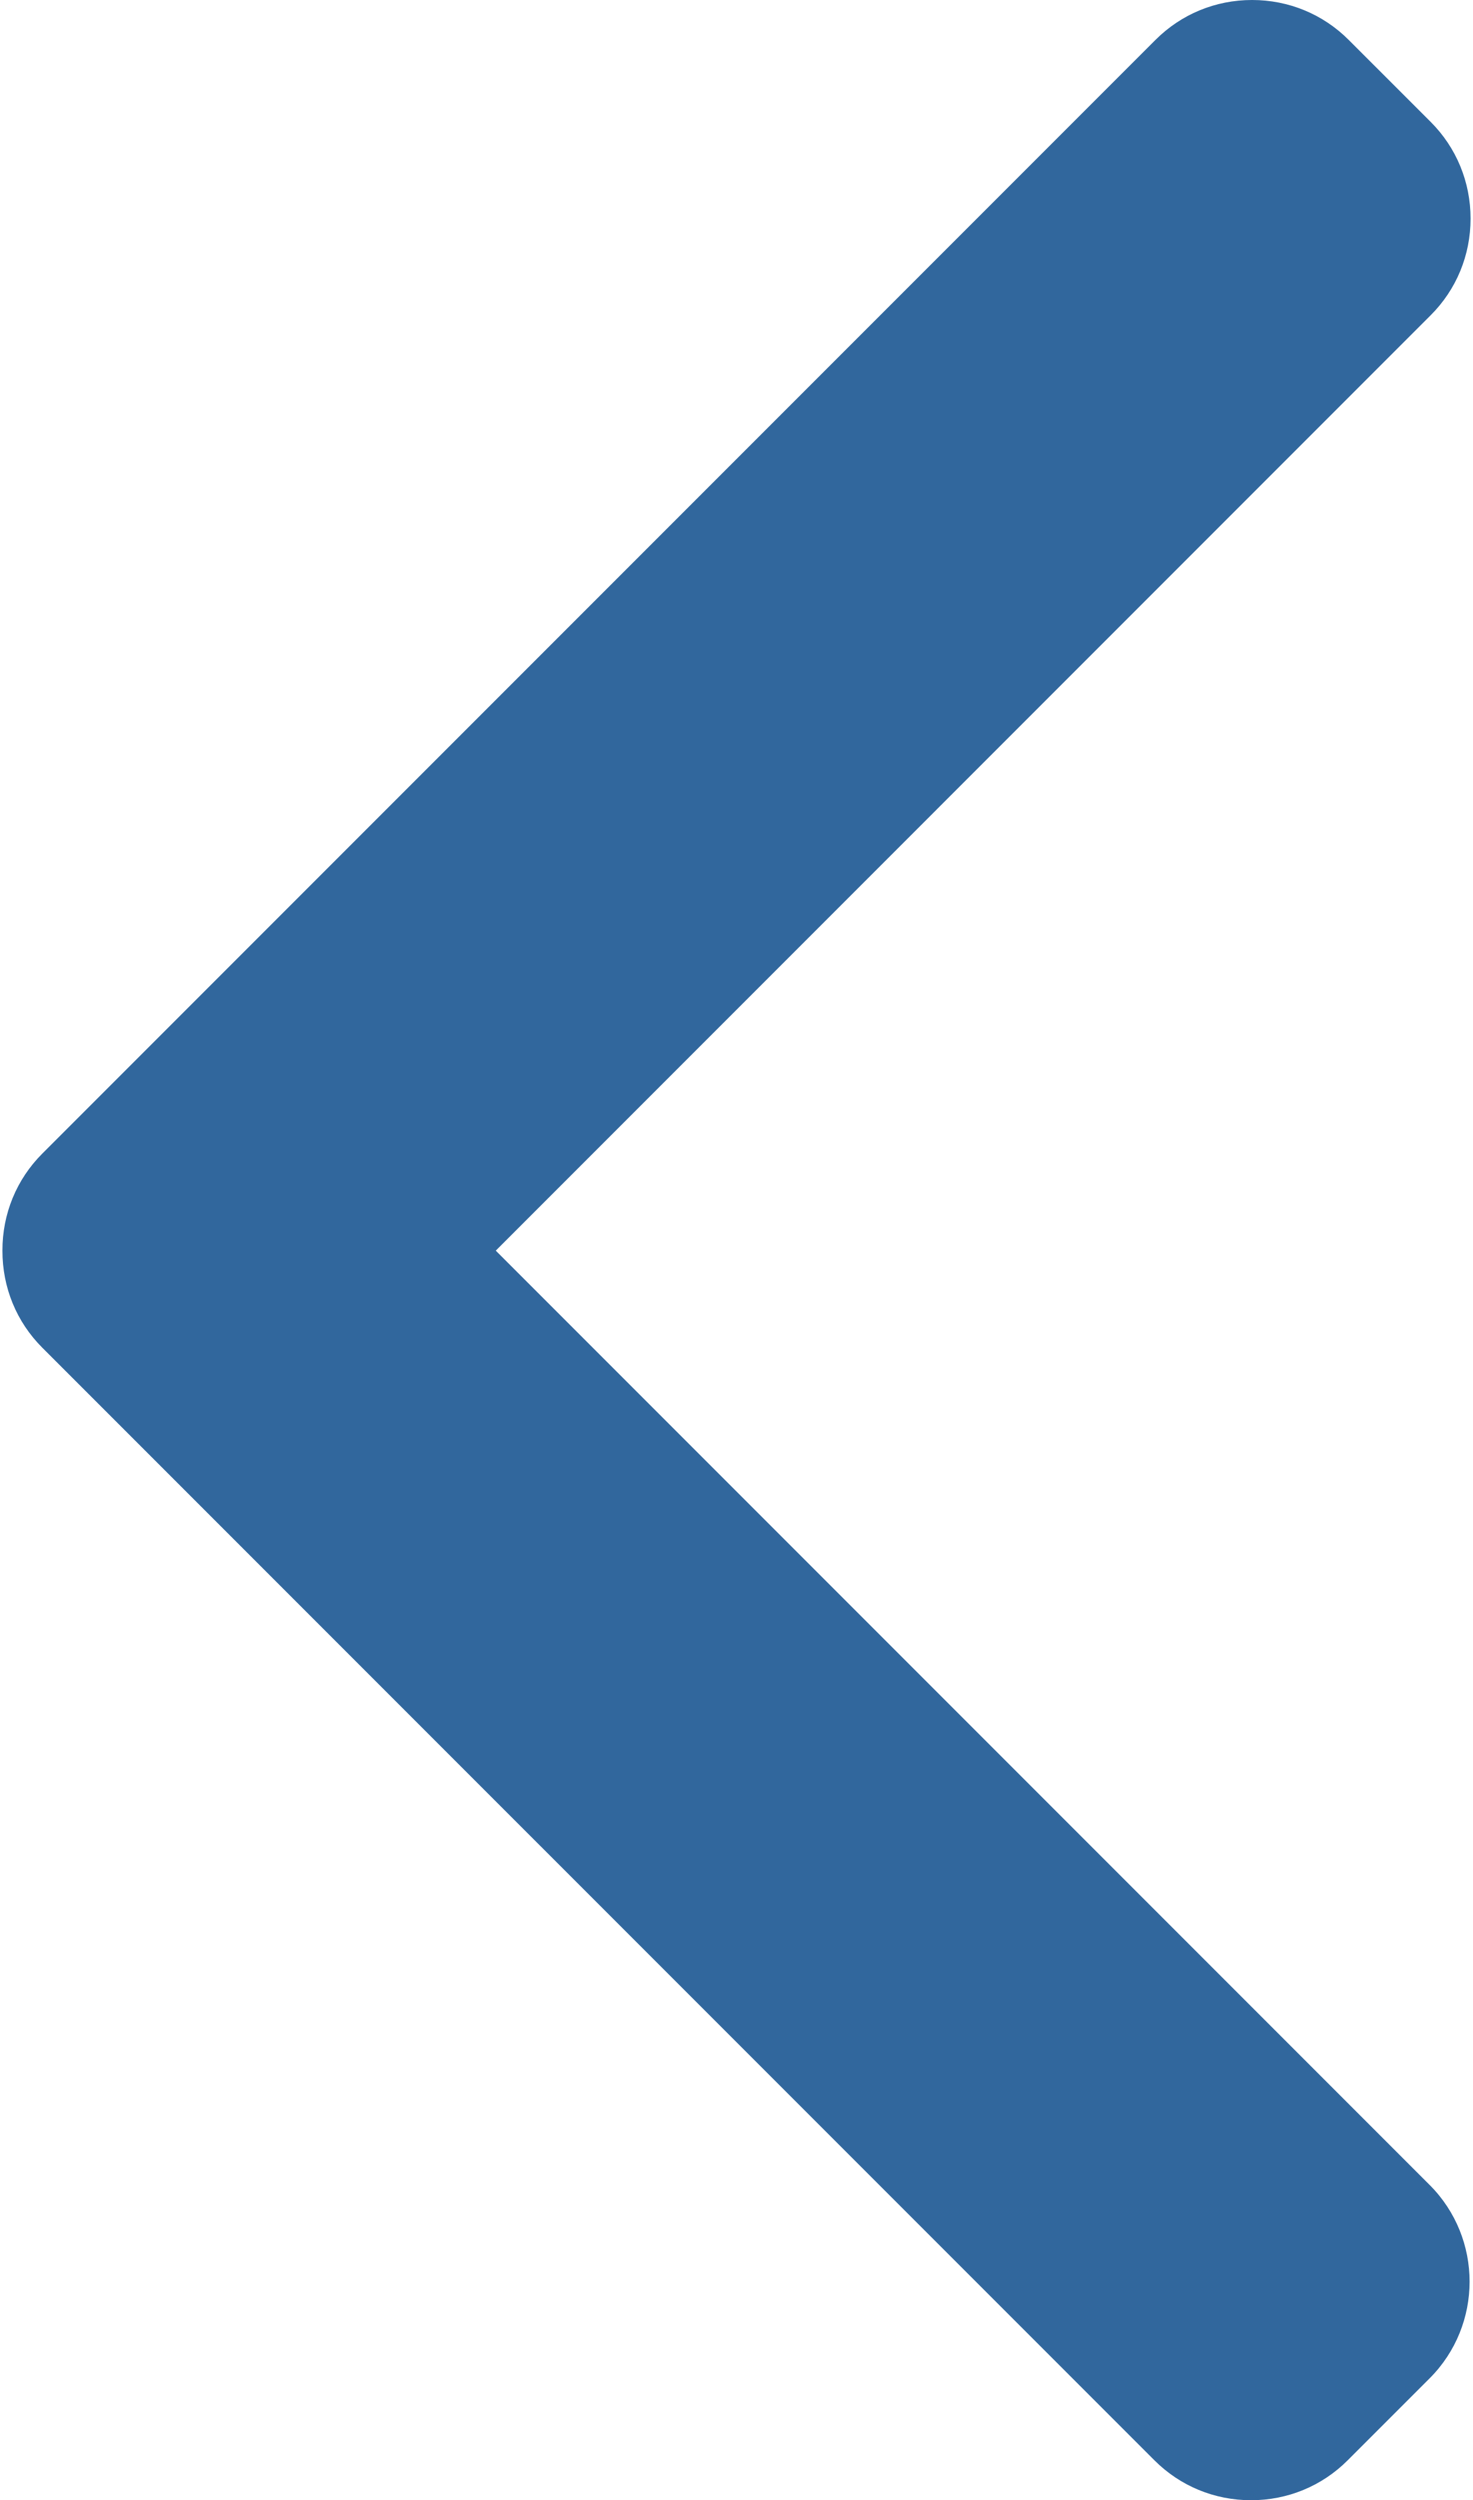 <?xml version="1.0" encoding="UTF-8"?>
<svg width="290px" height="492px" viewBox="0 0 290 492" version="1.1" xmlns="http://www.w3.org/2000/svg" xmlns:xlink="http://www.w3.org/1999/xlink">
    <!-- Generator: Sketch 55.2 (78181) - https://sketchapp.com -->
    <title>back</title>
    <desc>Created with Sketch.</desc>
    <g id="Page-1" stroke="none" stroke-width="1" fill="none" fill-rule="evenodd">
        <g id="back" fill="#31679D" fill-rule="nonzero">
            <path d="M97.608,246.104 L281.664,62.04 C286.732,56.984 289.52,50.224 289.52,43.016 C289.52,35.804 286.732,29.048 281.664,23.984 L265.536,7.864 C260.476,2.792 253.712,0 246.504,0 C239.296,0 232.54,2.792 227.476,7.864 L8.328,227.008 C3.244,232.088 0.46,238.876 0.48,246.092 C0.46,253.34 3.24,260.12 8.328,265.204 L227.272,484.136 C232.336,489.208 239.092,492 246.304,492 C253.512,492 260.268,489.208 265.336,484.136 L281.46,468.016 C291.952,457.524 291.952,440.444 281.46,429.956 L97.608,246.104 Z" id="Path"></path>
        </g>
    </g>
</svg>